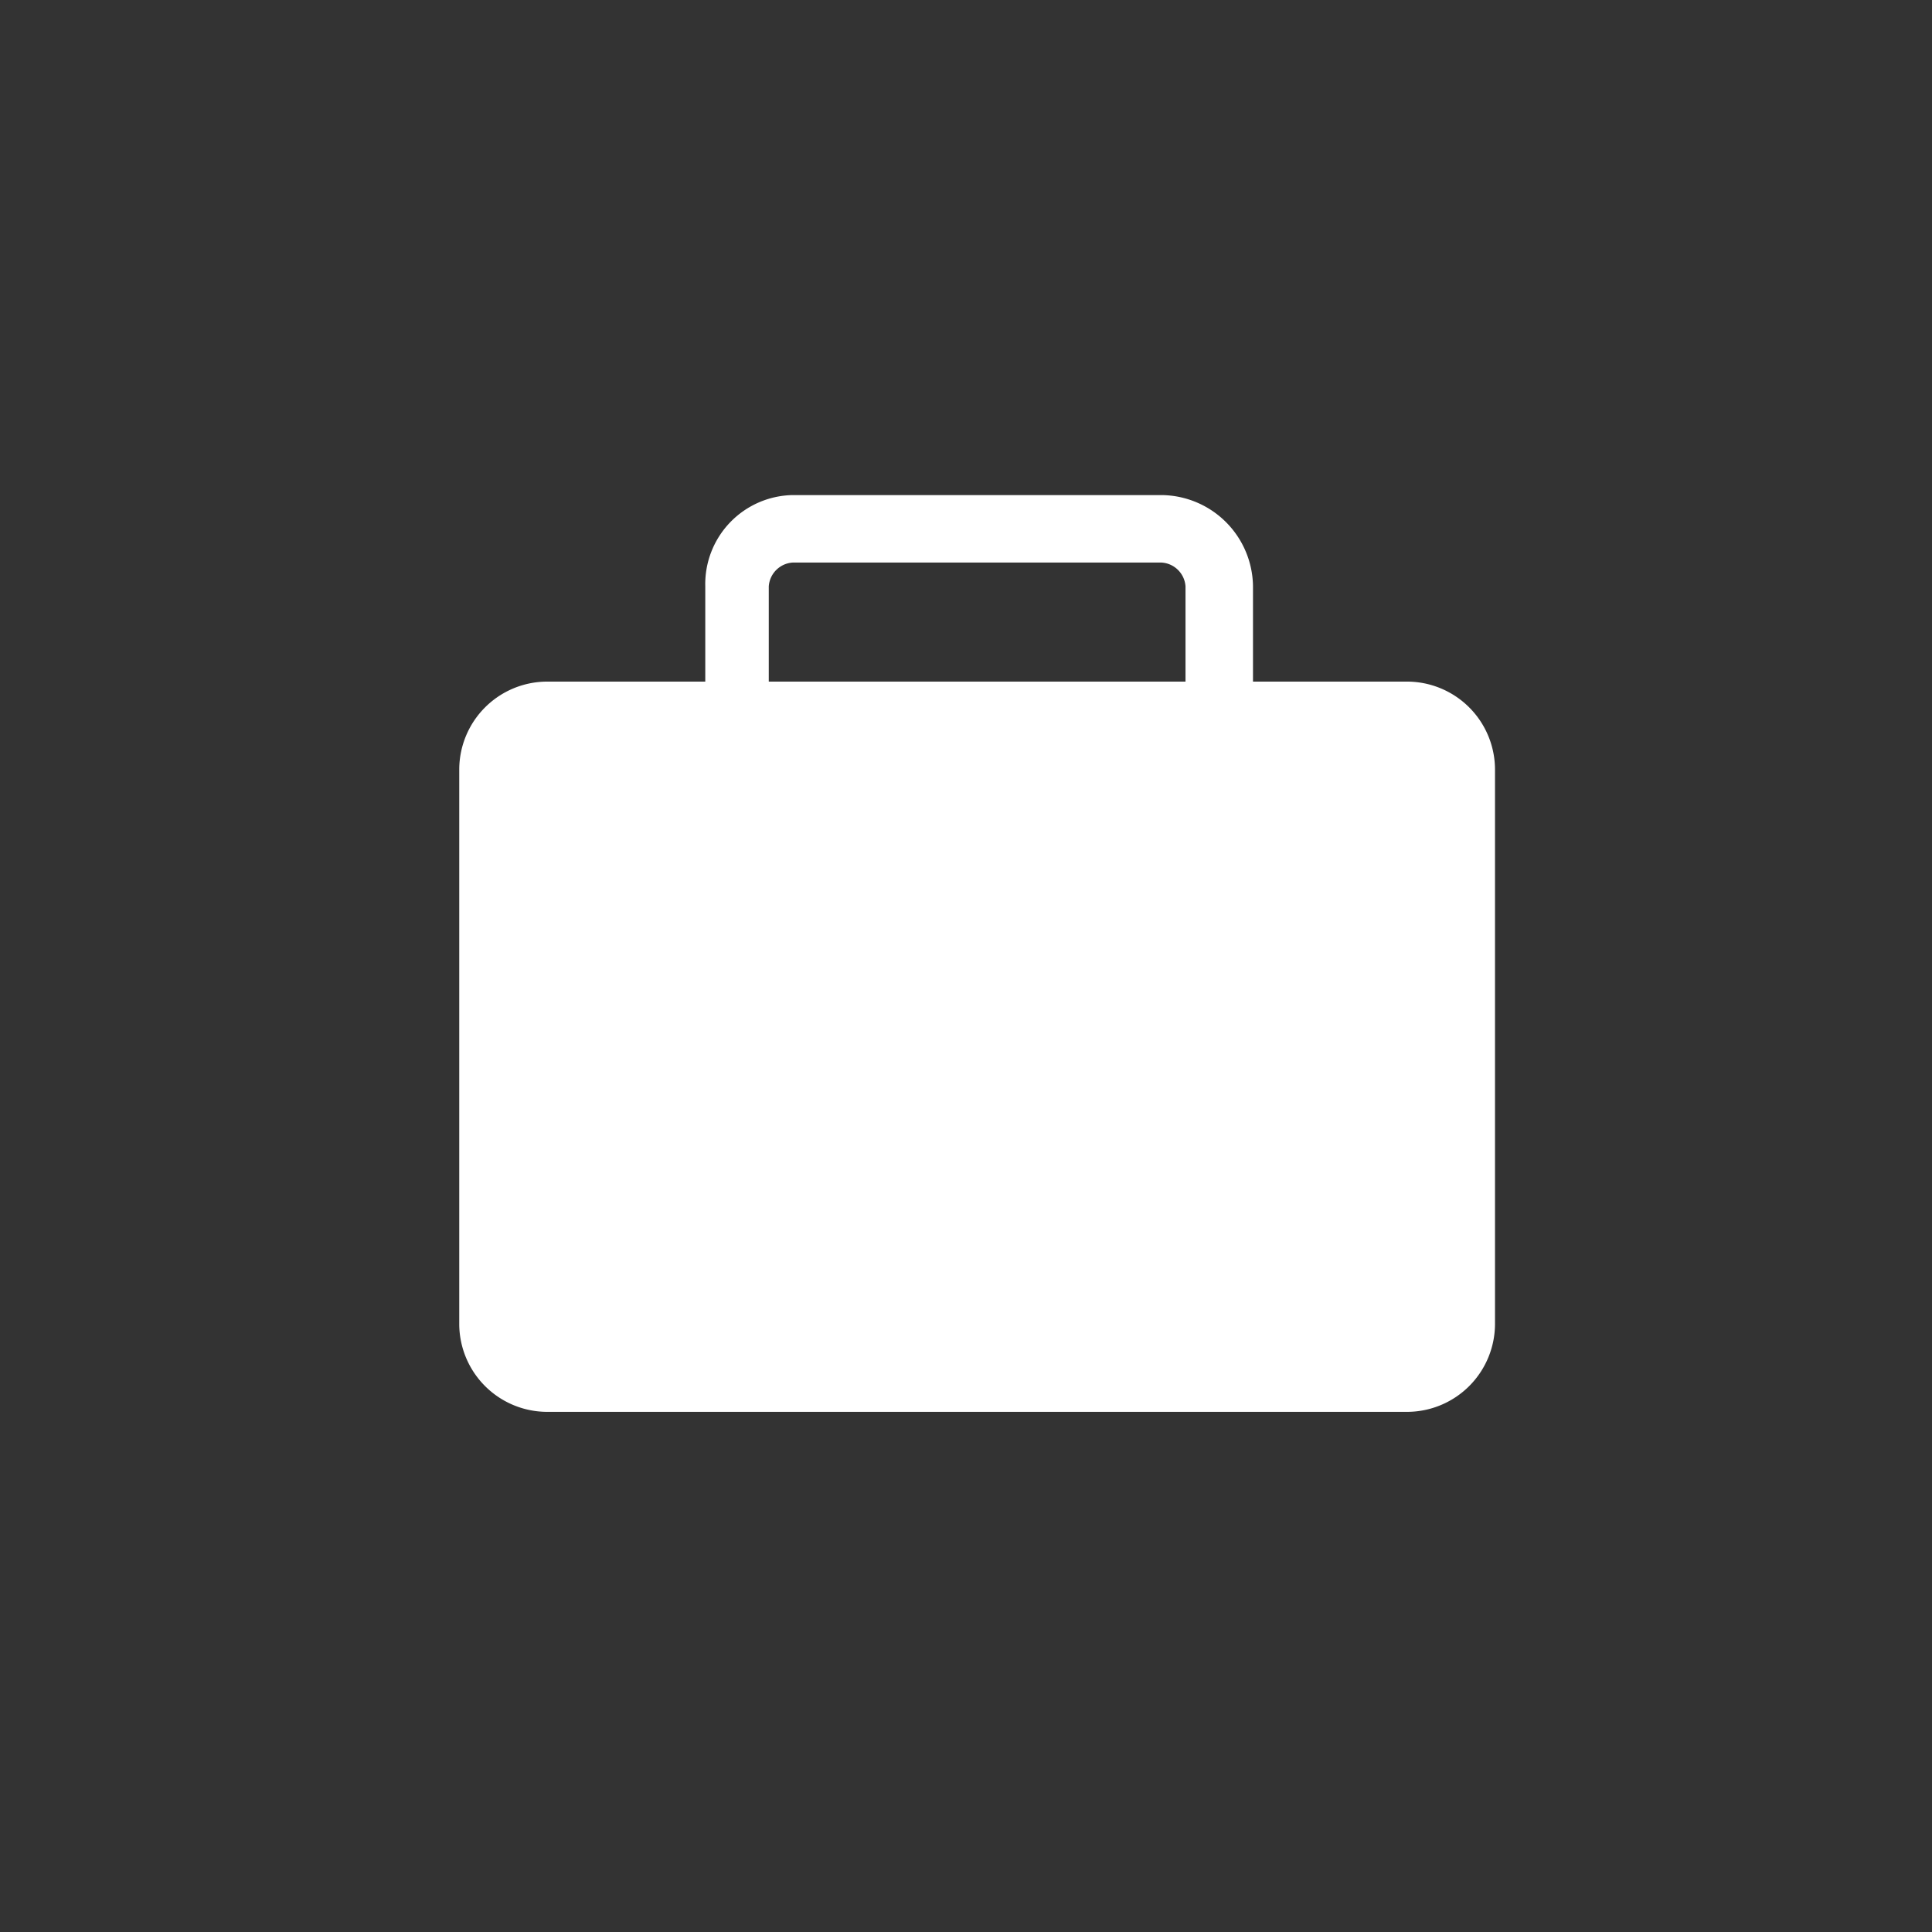 <svg xmlns="http://www.w3.org/2000/svg" width="62.438" height="62.438" viewBox="0 0 62.438 62.438">
  <rect x="0" y="0" width="62.438" height="62.438" fill="#333333" stroke="none"/>
  <path id="np_business_1857107_C6C6C6" d="M13.634,21.345h5.131V18.267a2.877,2.877,0,0,1,2.821-2.95h11.93a2.983,2.983,0,0,1,2.95,2.95v3.078h5a2.846,2.846,0,0,1,2.821,2.821V42.124a2.846,2.846,0,0,1-2.821,2.821H13.635a2.846,2.846,0,0,1-2.821-2.821V24.166a2.846,2.846,0,0,1,2.821-2.821Zm7.183,0H34.285V18.267a.827.827,0,0,0-.769-.769H21.586a.827.827,0,0,0-.769.769Z" transform="translate(4.028 0.683)" fill="#fff" fill-rule="evenodd"/>
</svg>
